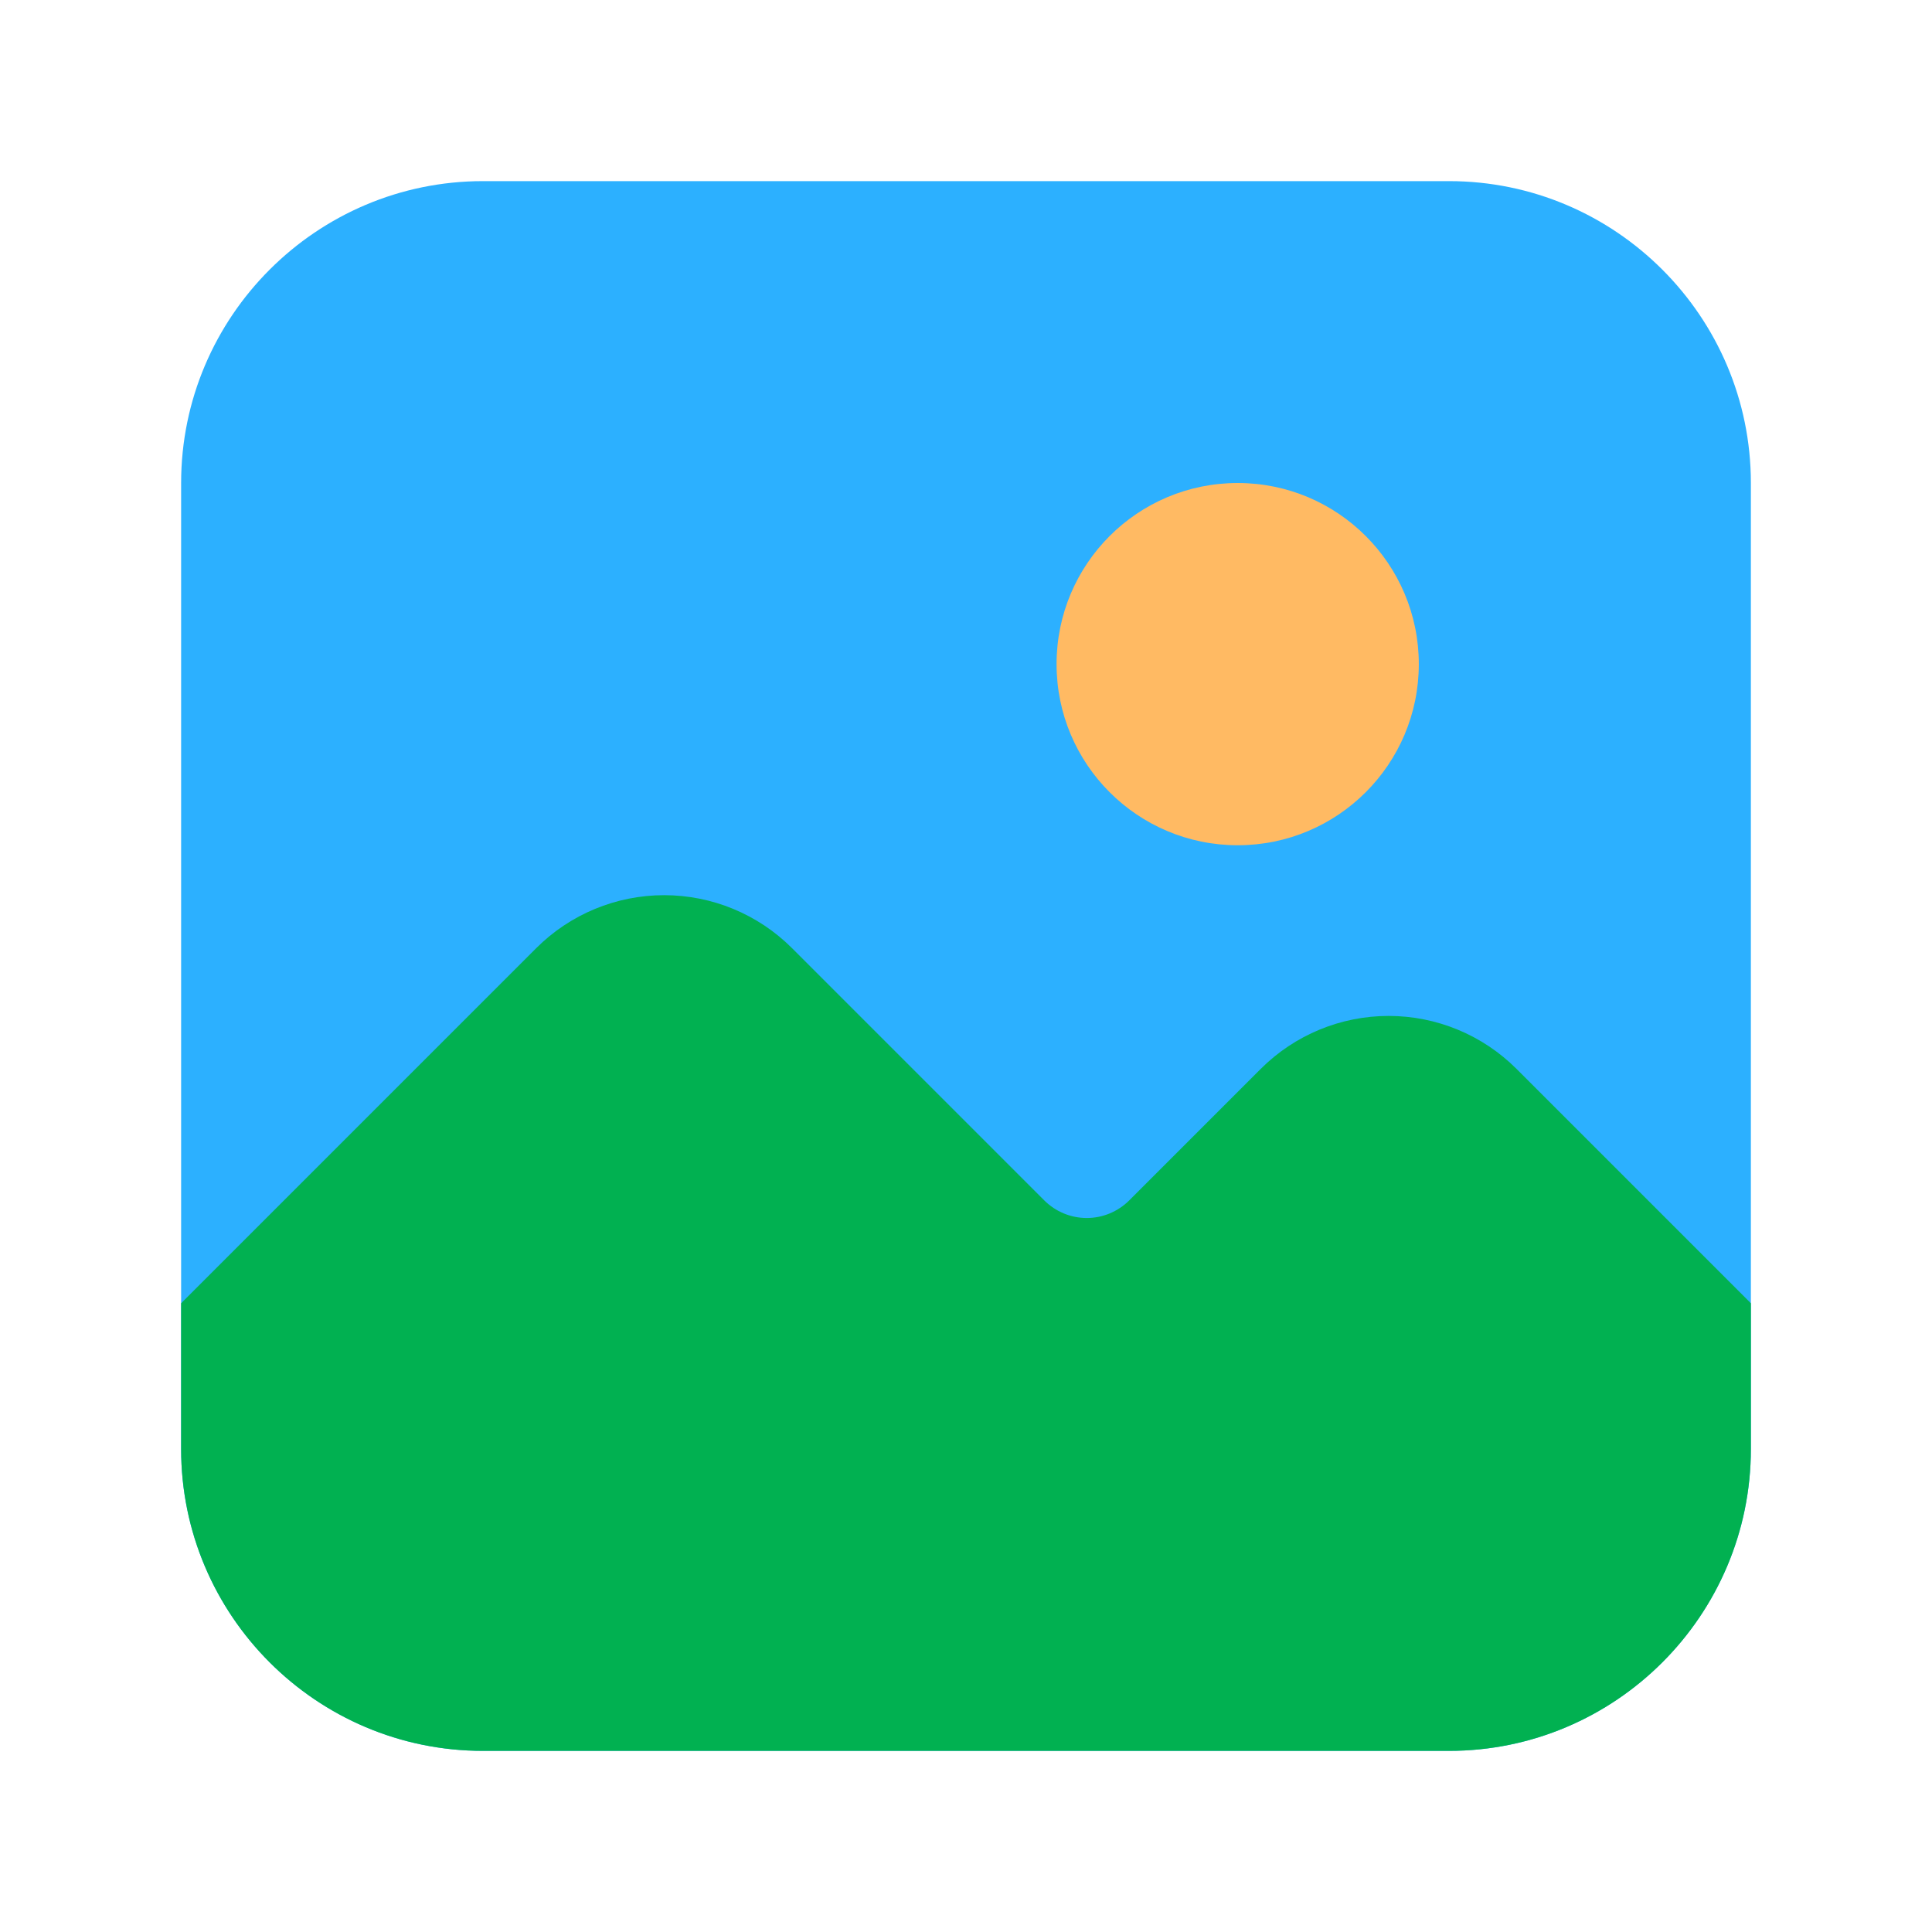 <svg width="32" height="32" viewBox="0 0 32 32" fill="none" xmlns="http://www.w3.org/2000/svg">
<path d="M24 29H8C5.243 29 3 26.757 3 24V8C3 5.243 5.243 3 8 3H24C26.757 3 29 5.243 29 8V24C29 26.757 26.757 29 24 29Z" fill="#2CB0FF"/>
<path d="M25.117 17.703C24.555 17.142 23.794 16.827 23 16.827C22.206 16.827 21.445 17.142 20.883 17.703L18.703 19.883C18.516 20.069 18.264 20.174 18 20.174C17.736 20.174 17.484 20.069 17.297 19.883L13.117 15.703C12.555 15.142 11.794 14.827 11 14.827C10.206 14.827 9.445 15.142 8.883 15.703L3 21.586V24C3 26.757 5.243 29 8 29H24C26.757 29 29 26.757 29 24V21.586L25.117 17.703Z" fill="#01B151"/>
<path d="M20.5 14C22.157 14 23.5 12.657 23.5 11C23.5 9.343 22.157 8 20.5 8C18.843 8 17.5 9.343 17.5 11C17.5 12.657 18.843 14 20.5 14Z" fill="#FFBA63"/>
</svg>
